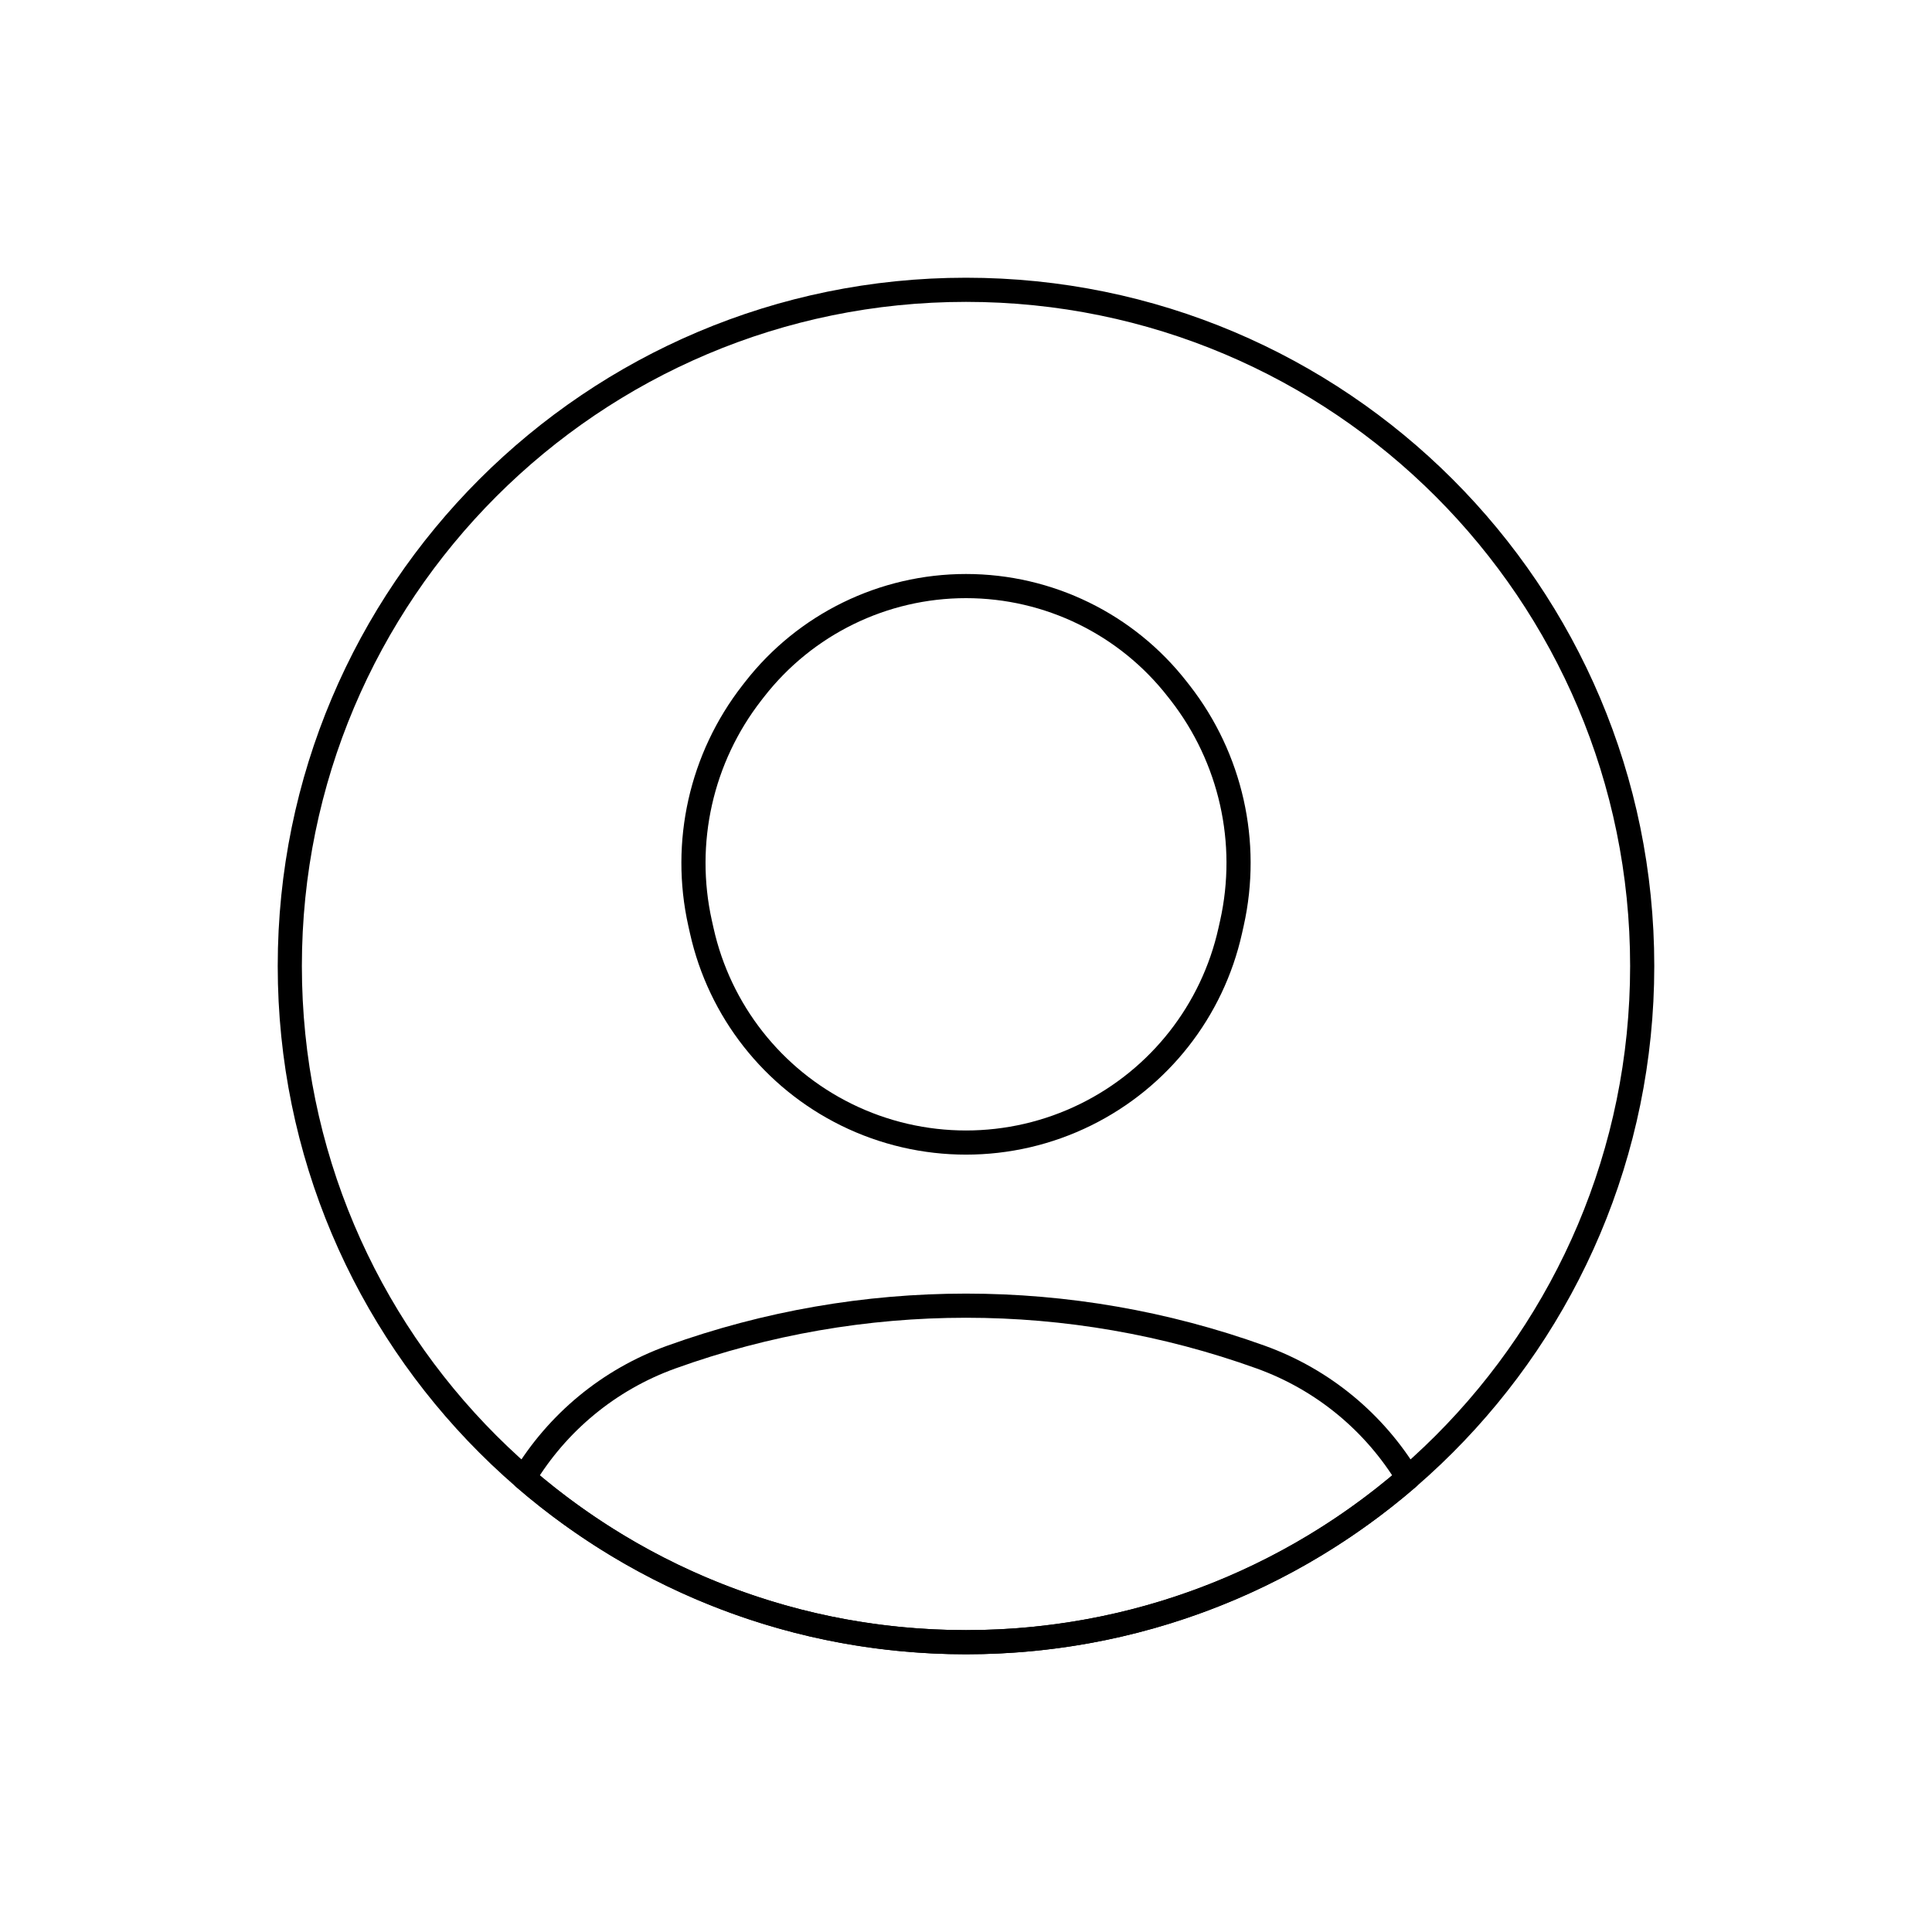 <svg viewBox="0 0 80 80" fill="none">
    <path d="M68 40C68 55.464 55.464 68 40 68C24.536 68 12 55.464 12 40C12 24.536 24.536 12 40 12C55.464 12 68 24.536 68 40Z" stroke="currentColor" stroke-linecap="round" stroke-linejoin="round" />
    <path d="M58.301 61.192C53.394 65.434 46.997 68 40 68C33.004 68 26.607 65.434 21.699 61.192C23.069 58.926 25.192 57.132 27.801 56.193C35.686 53.356 44.314 53.356 52.2 56.193C54.808 57.132 56.932 58.926 58.301 61.192Z" stroke="currentColor" stroke-linecap="round" stroke-linejoin="round" />
    <path d="M44.958 46.155C48.003 44.654 50.203 41.854 50.941 38.54L51.011 38.227C51.756 34.886 50.969 31.388 48.867 28.688L48.756 28.547C46.654 25.846 43.423 24.268 40 24.268C36.578 24.268 33.347 25.846 31.244 28.547L31.134 28.688C29.032 31.388 28.245 34.886 28.989 38.227L29.059 38.54C29.798 41.854 31.998 44.654 35.043 46.155C38.168 47.696 41.833 47.696 44.958 46.155Z" stroke="currentColor" stroke-linecap="round" stroke-linejoin="round" />
</svg>